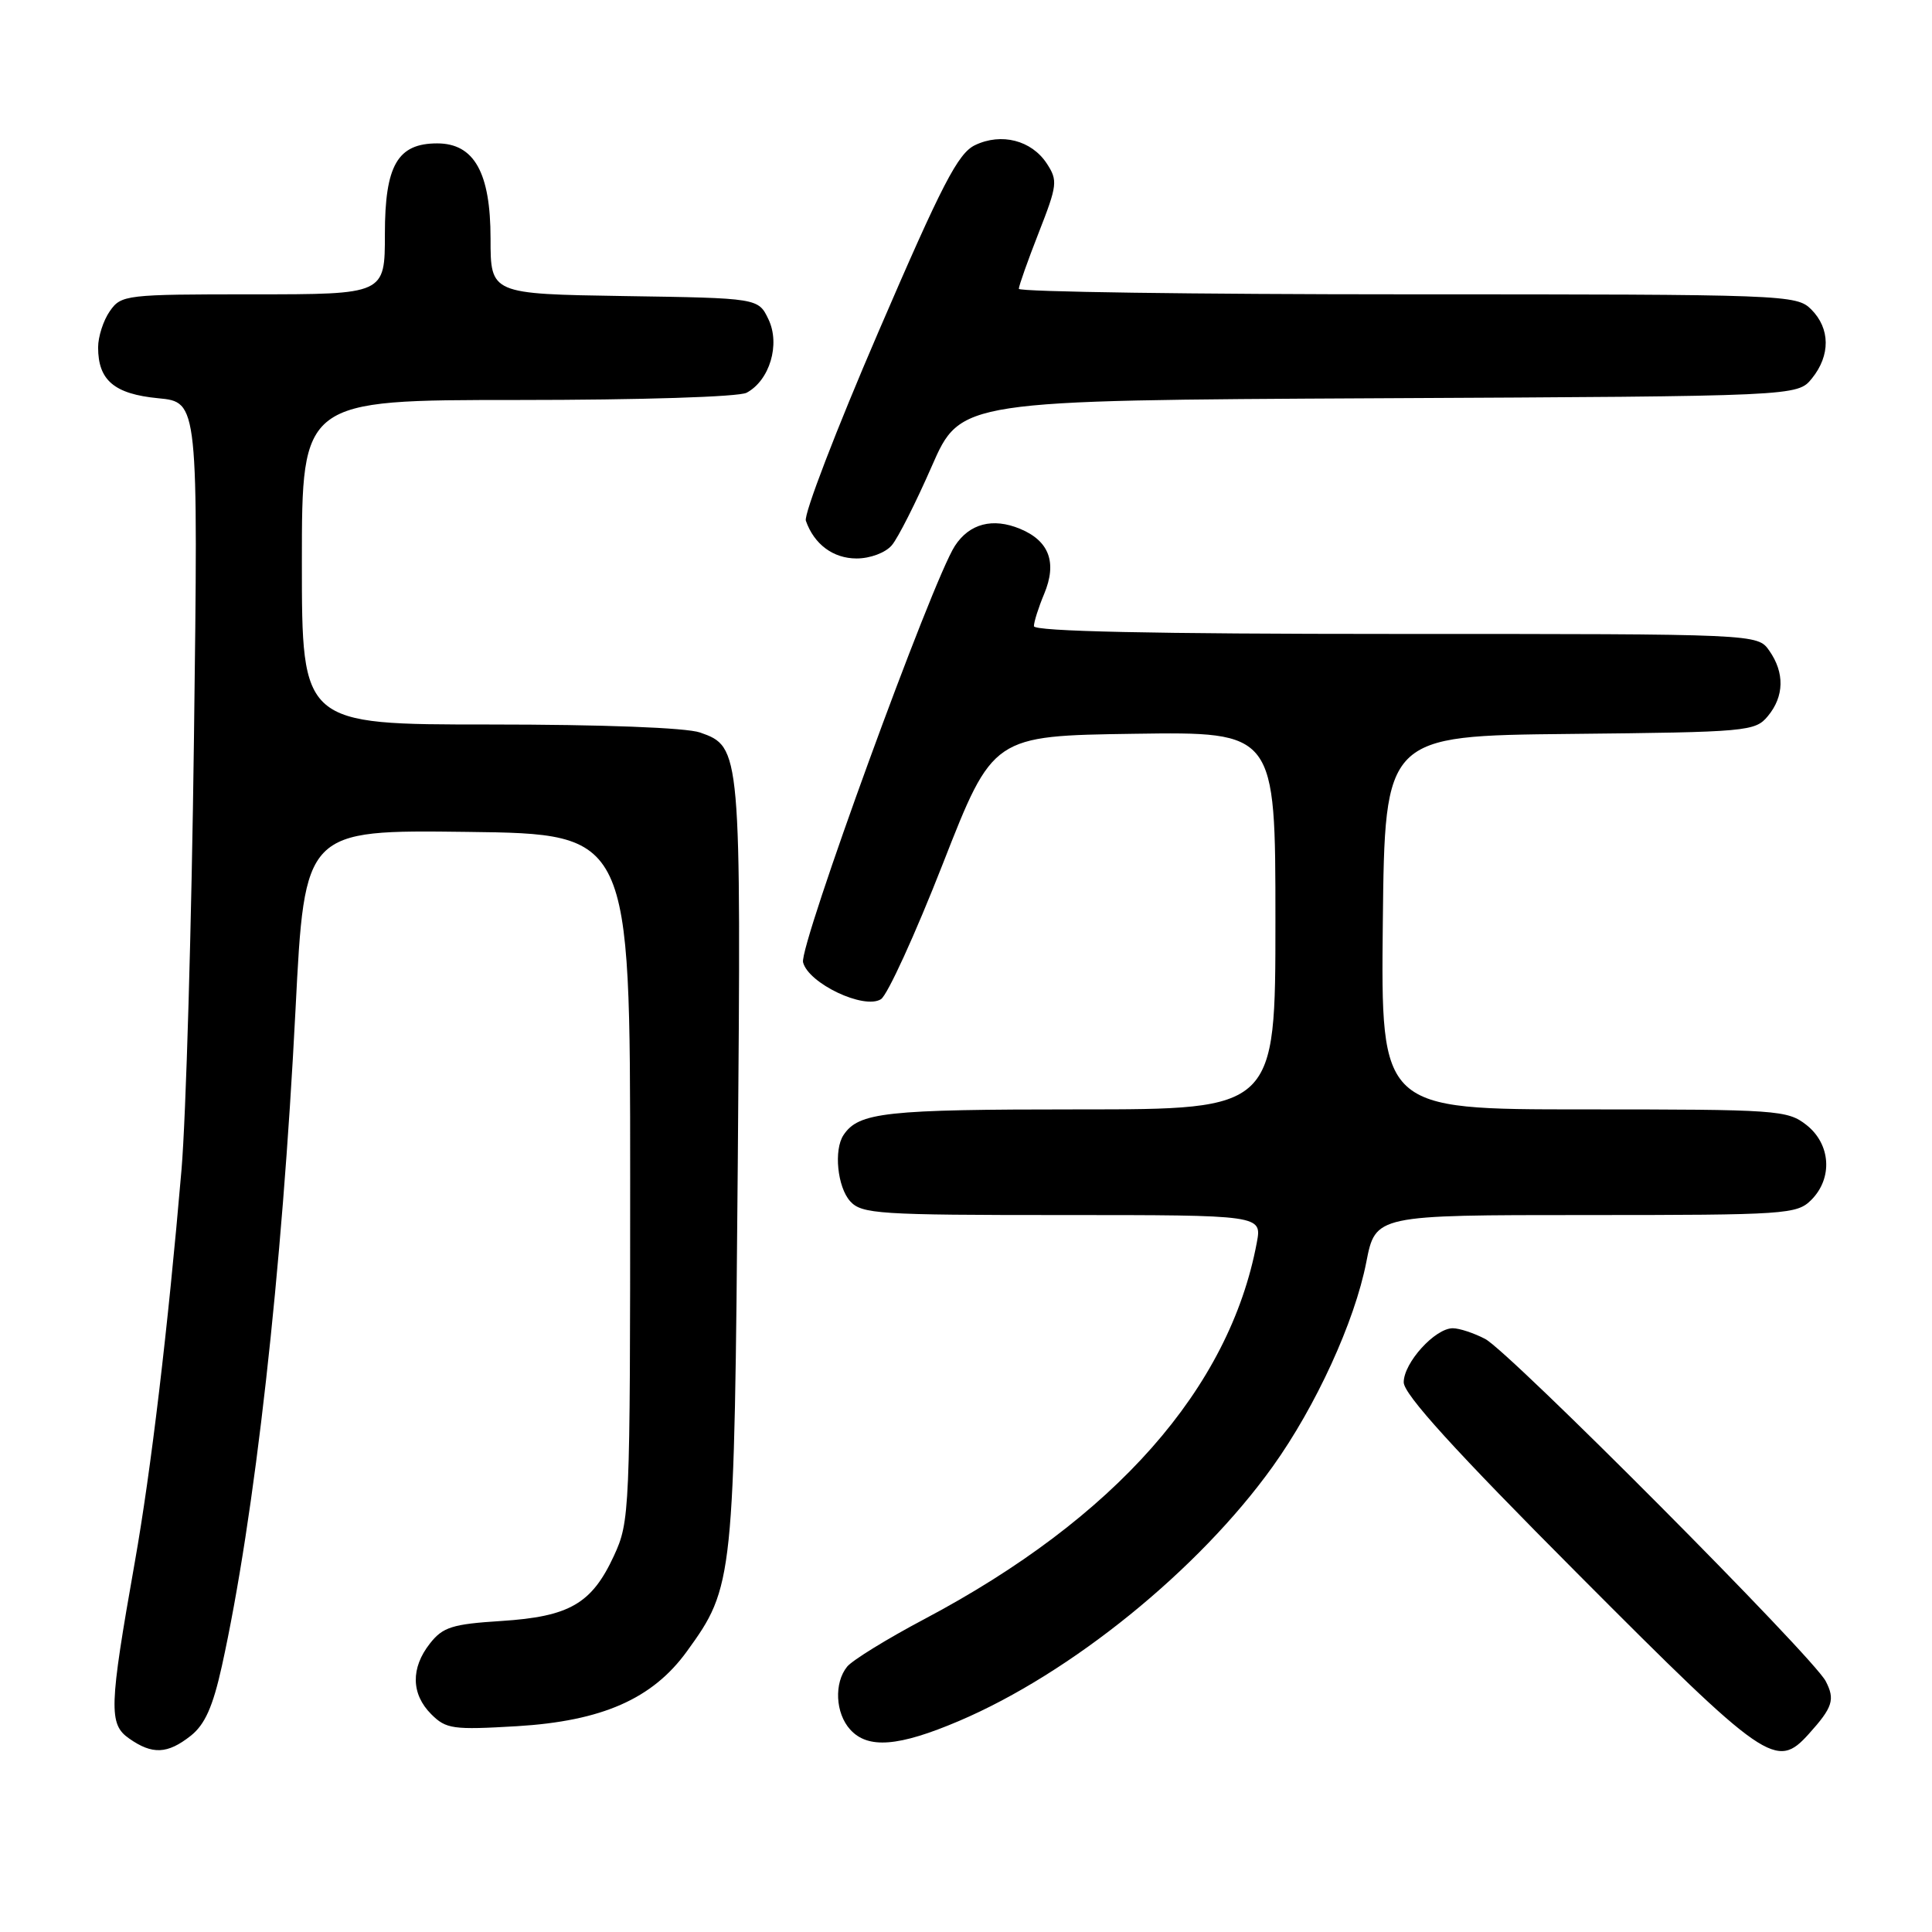 <?xml version="1.0" encoding="UTF-8" standalone="no"?>
<!DOCTYPE svg PUBLIC "-//W3C//DTD SVG 1.1//EN" "http://www.w3.org/Graphics/SVG/1.1/DTD/svg11.dtd" >
<svg xmlns="http://www.w3.org/2000/svg" xmlns:xlink="http://www.w3.org/1999/xlink" version="1.1" viewBox="0 0 256 256">
 <g >
 <path fill="currentColor"
d=" M 25.26 230.01 C 27.15 228.52 28.20 226.17 29.40 220.76 C 33.75 201.02 37.38 168.67 39.16 133.73 C 40.37 109.96 40.37 109.96 61.93 110.23 C 83.50 110.50 83.50 110.50 83.50 156.00 C 83.50 200.49 83.45 201.60 81.34 206.17 C 78.41 212.50 75.46 214.21 66.41 214.79 C 59.93 215.20 58.67 215.60 56.97 217.77 C 54.41 221.02 54.47 224.47 57.14 227.14 C 59.11 229.11 60.01 229.23 68.50 228.73 C 79.77 228.05 86.46 225.11 91.02 218.81 C 97.22 210.25 97.30 209.49 97.76 154.17 C 98.21 99.31 98.18 98.96 92.76 97.06 C 90.91 96.42 79.85 96.00 64.85 96.00 C 40.00 96.00 40.00 96.00 40.00 74.50 C 40.00 53.00 40.00 53.00 68.57 53.00 C 84.94 53.00 97.90 52.59 98.93 52.04 C 101.99 50.40 103.41 45.63 101.83 42.32 C 100.48 39.50 100.48 39.50 82.74 39.23 C 65.00 38.95 65.00 38.95 65.00 31.61 C 65.00 22.87 62.83 19.00 57.93 19.00 C 52.68 19.00 51.00 21.91 51.00 31.00 C 51.00 39.00 51.00 39.00 33.56 39.00 C 16.66 39.00 16.06 39.07 14.56 41.22 C 13.70 42.44 13.00 44.61 13.00 46.03 C 13.00 50.40 15.15 52.21 20.97 52.77 C 26.27 53.28 26.27 53.28 25.70 97.89 C 25.39 122.43 24.64 148.12 24.05 155.00 C 22.25 176.04 20.00 194.94 17.86 207.00 C 14.46 226.23 14.38 228.46 17.11 230.36 C 20.18 232.52 22.19 232.43 25.26 230.01 Z  M 239.68 229.75 C 242.85 226.23 243.18 225.20 241.92 222.77 C 240.26 219.55 200.05 179.14 196.80 177.42 C 195.31 176.64 193.38 176.00 192.50 176.00 C 190.15 176.00 186.00 180.57 186.00 183.16 C 186.00 184.75 192.73 192.16 209.22 208.70 C 234.06 233.63 235.37 234.53 239.68 229.75 Z  M 127.07 228.04 C 141.93 221.71 158.83 208.01 168.63 194.34 C 174.35 186.36 179.50 175.13 181.04 167.25 C 182.26 161.00 182.26 161.00 210.13 161.00 C 236.67 161.00 238.10 160.90 240.00 159.00 C 242.88 156.12 242.59 151.61 239.37 149.07 C 236.85 147.09 235.53 147.00 209.85 147.00 C 182.97 147.00 182.97 147.00 183.23 122.25 C 183.50 97.50 183.50 97.50 208.00 97.25 C 231.56 97.01 232.57 96.92 234.25 94.89 C 236.42 92.28 236.49 89.14 234.44 86.22 C 232.89 84.00 232.89 84.00 184.94 84.00 C 152.65 84.00 137.00 83.66 137.00 82.97 C 137.00 82.40 137.61 80.48 138.36 78.69 C 140.09 74.54 139.03 71.67 135.16 70.07 C 131.54 68.57 128.45 69.38 126.53 72.33 C 123.53 76.91 105.87 125.36 106.41 127.51 C 107.12 130.31 114.49 133.81 116.73 132.40 C 117.59 131.86 121.28 123.78 124.93 114.46 C 131.57 97.50 131.57 97.50 150.28 97.23 C 169.00 96.96 169.00 96.96 169.00 121.98 C 169.00 147.00 169.00 147.00 142.93 147.00 C 117.31 147.00 113.78 147.38 111.77 150.40 C 110.46 152.36 110.96 157.29 112.65 159.17 C 114.18 160.86 116.41 161.00 140.77 161.00 C 167.22 161.00 167.22 161.00 166.53 164.67 C 162.91 183.98 147.73 201.17 122.50 214.53 C 117.55 217.15 112.94 219.99 112.25 220.84 C 110.50 223.00 110.69 227.00 112.65 229.17 C 115.00 231.77 119.06 231.45 127.07 228.04 Z  M 118.17 72.25 C 118.99 71.29 121.37 66.57 123.47 61.77 C 127.29 53.05 127.29 53.05 182.74 52.77 C 238.18 52.50 238.18 52.50 240.09 50.14 C 242.56 47.09 242.52 43.52 240.00 41.00 C 238.05 39.05 236.67 39.00 186.50 39.00 C 158.18 39.00 135.00 38.67 135.00 38.27 C 135.00 37.88 136.19 34.52 137.64 30.82 C 140.11 24.52 140.18 23.92 138.70 21.66 C 136.68 18.59 132.69 17.56 129.20 19.23 C 126.94 20.31 124.84 24.37 116.38 44.01 C 110.81 56.93 106.49 68.17 106.78 69.00 C 107.87 72.12 110.40 74.00 113.50 74.00 C 115.31 74.00 117.33 73.24 118.17 72.25 Z "/>
</g>
</svg>